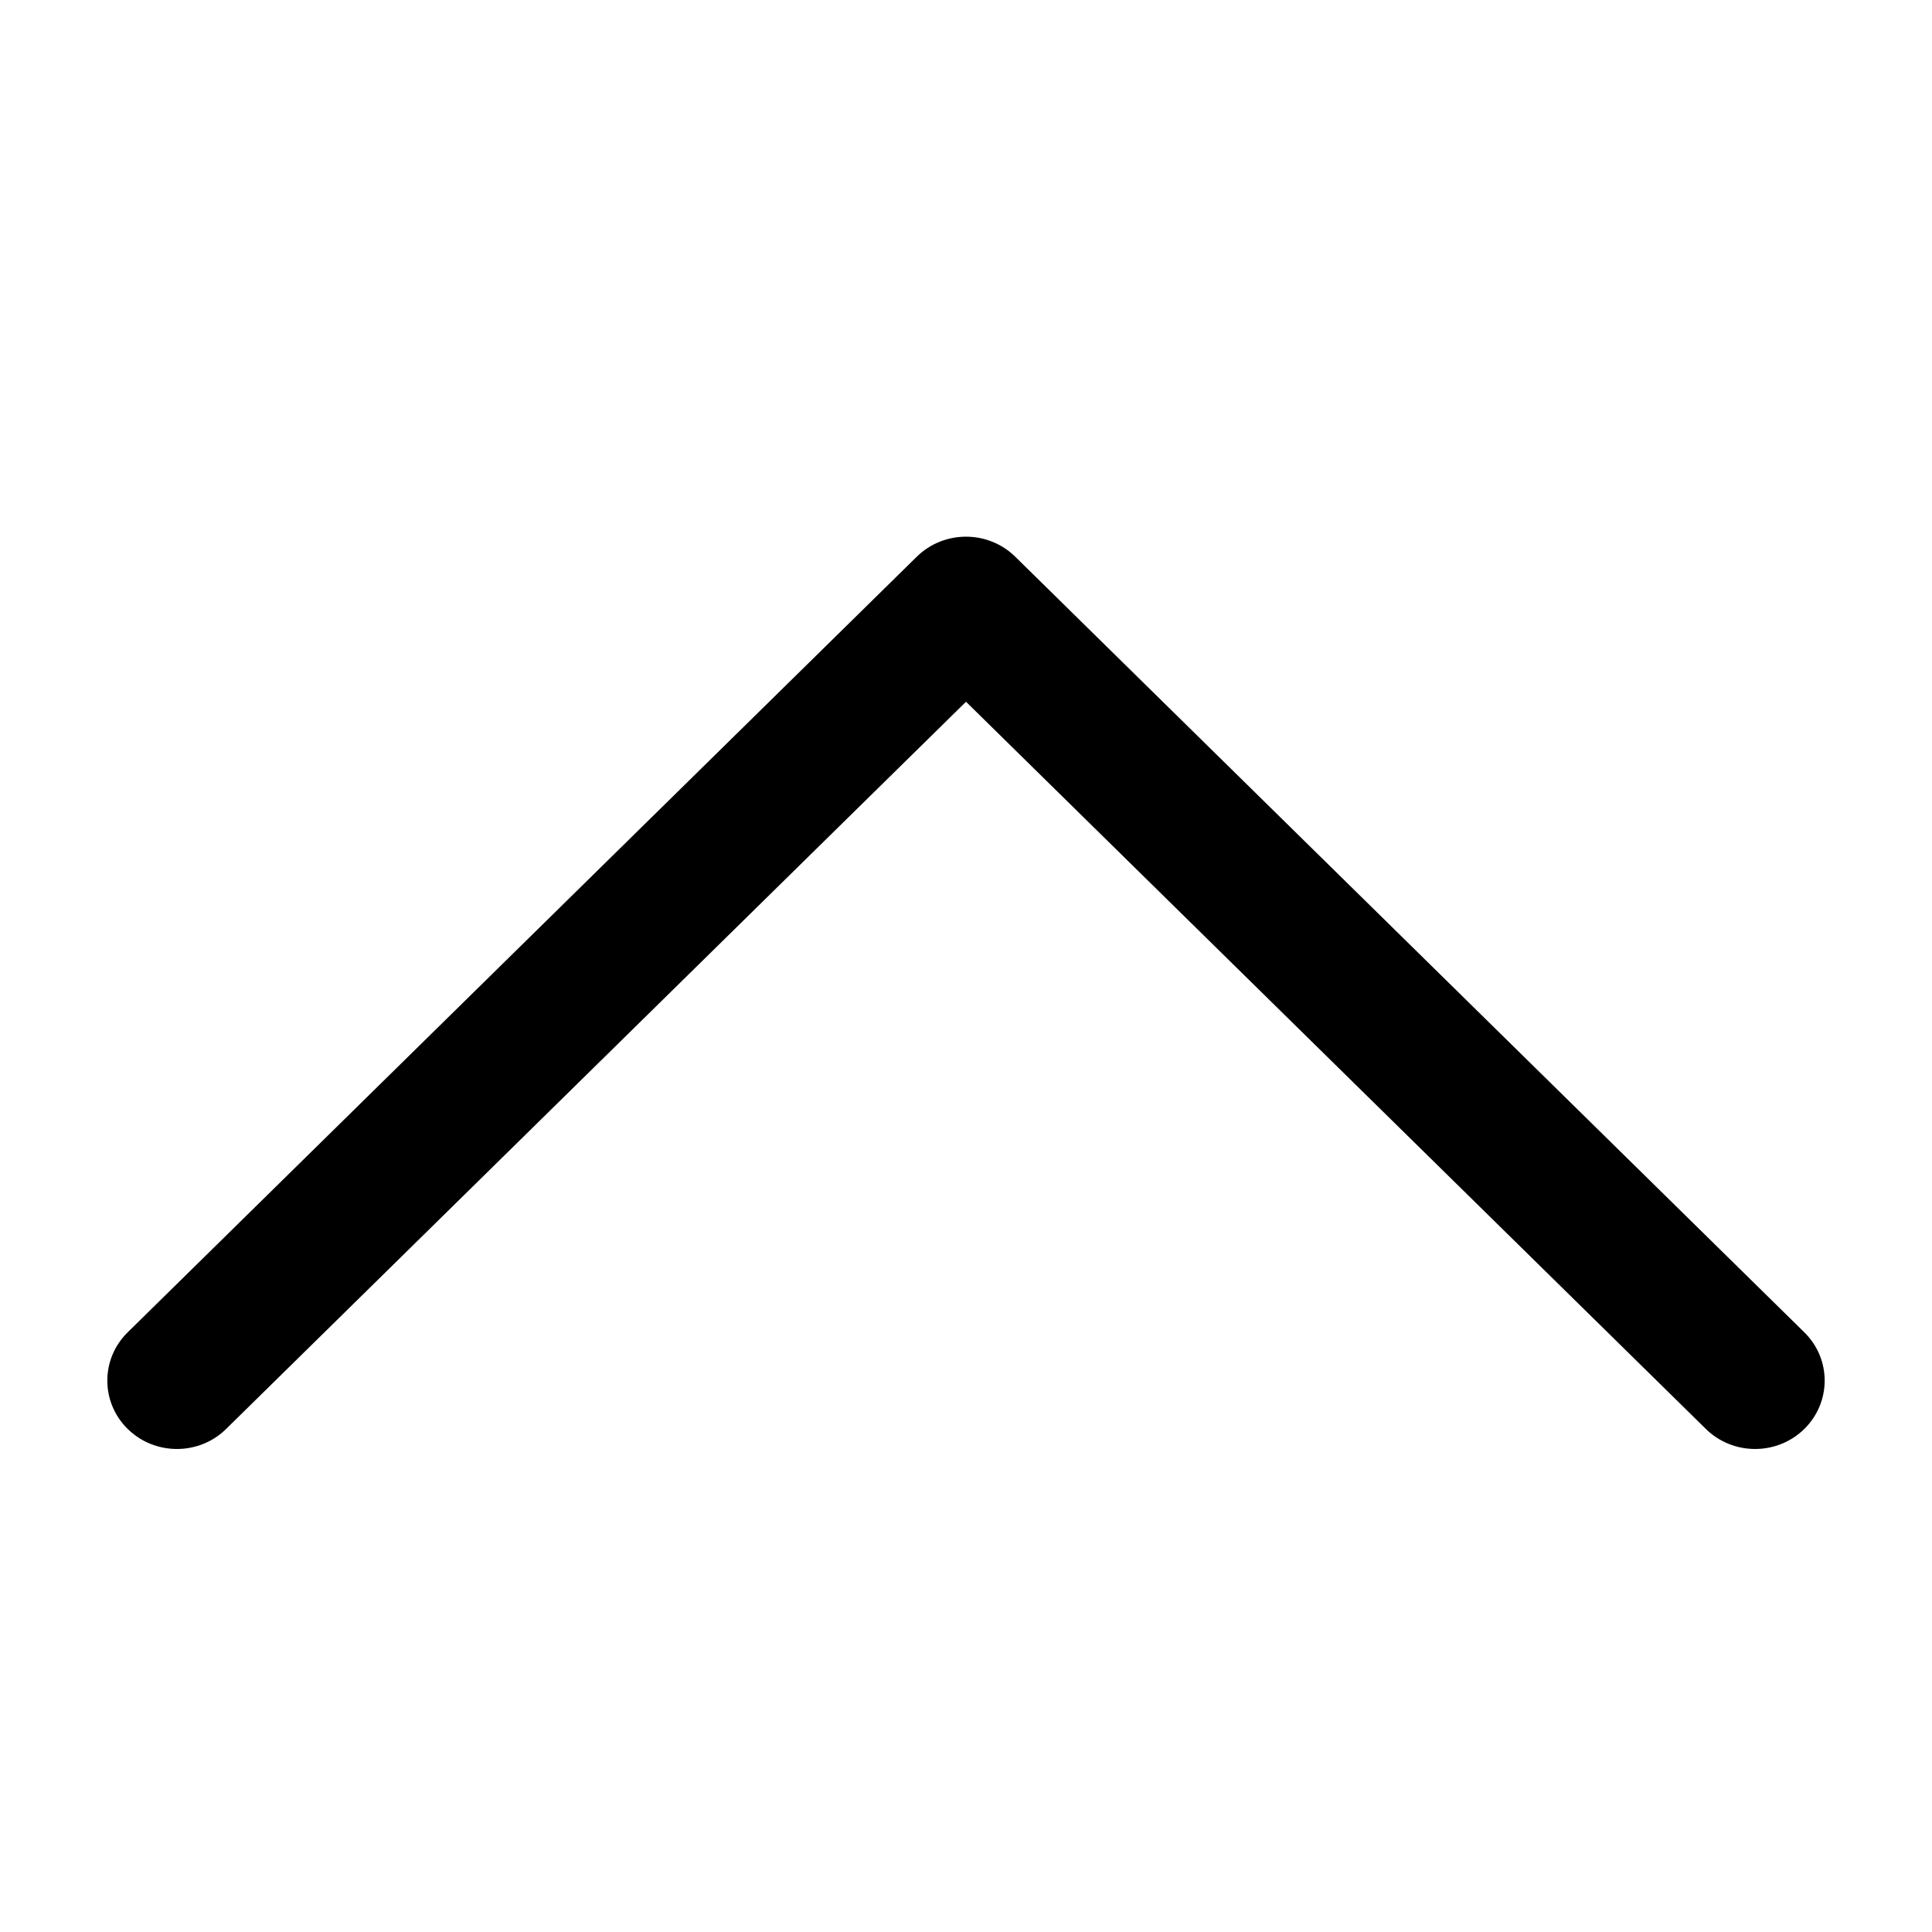 <svg width="36" height="36" viewBox="0 0 36 36" fill="none" xmlns="http://www.w3.org/2000/svg">
<path d="M2.38 24.825C1.873 25.322 1.873 26.129 2.38 26.627C2.886 27.124 3.707 27.124 4.213 26.627L18 13.076L31.787 26.627C32.293 27.124 33.114 27.124 33.62 26.627C34.127 26.129 34.127 25.322 33.62 24.825L18.917 10.373C18.41 9.876 17.59 9.876 17.083 10.373L2.38 24.825Z" fill="black"/>
</svg>
